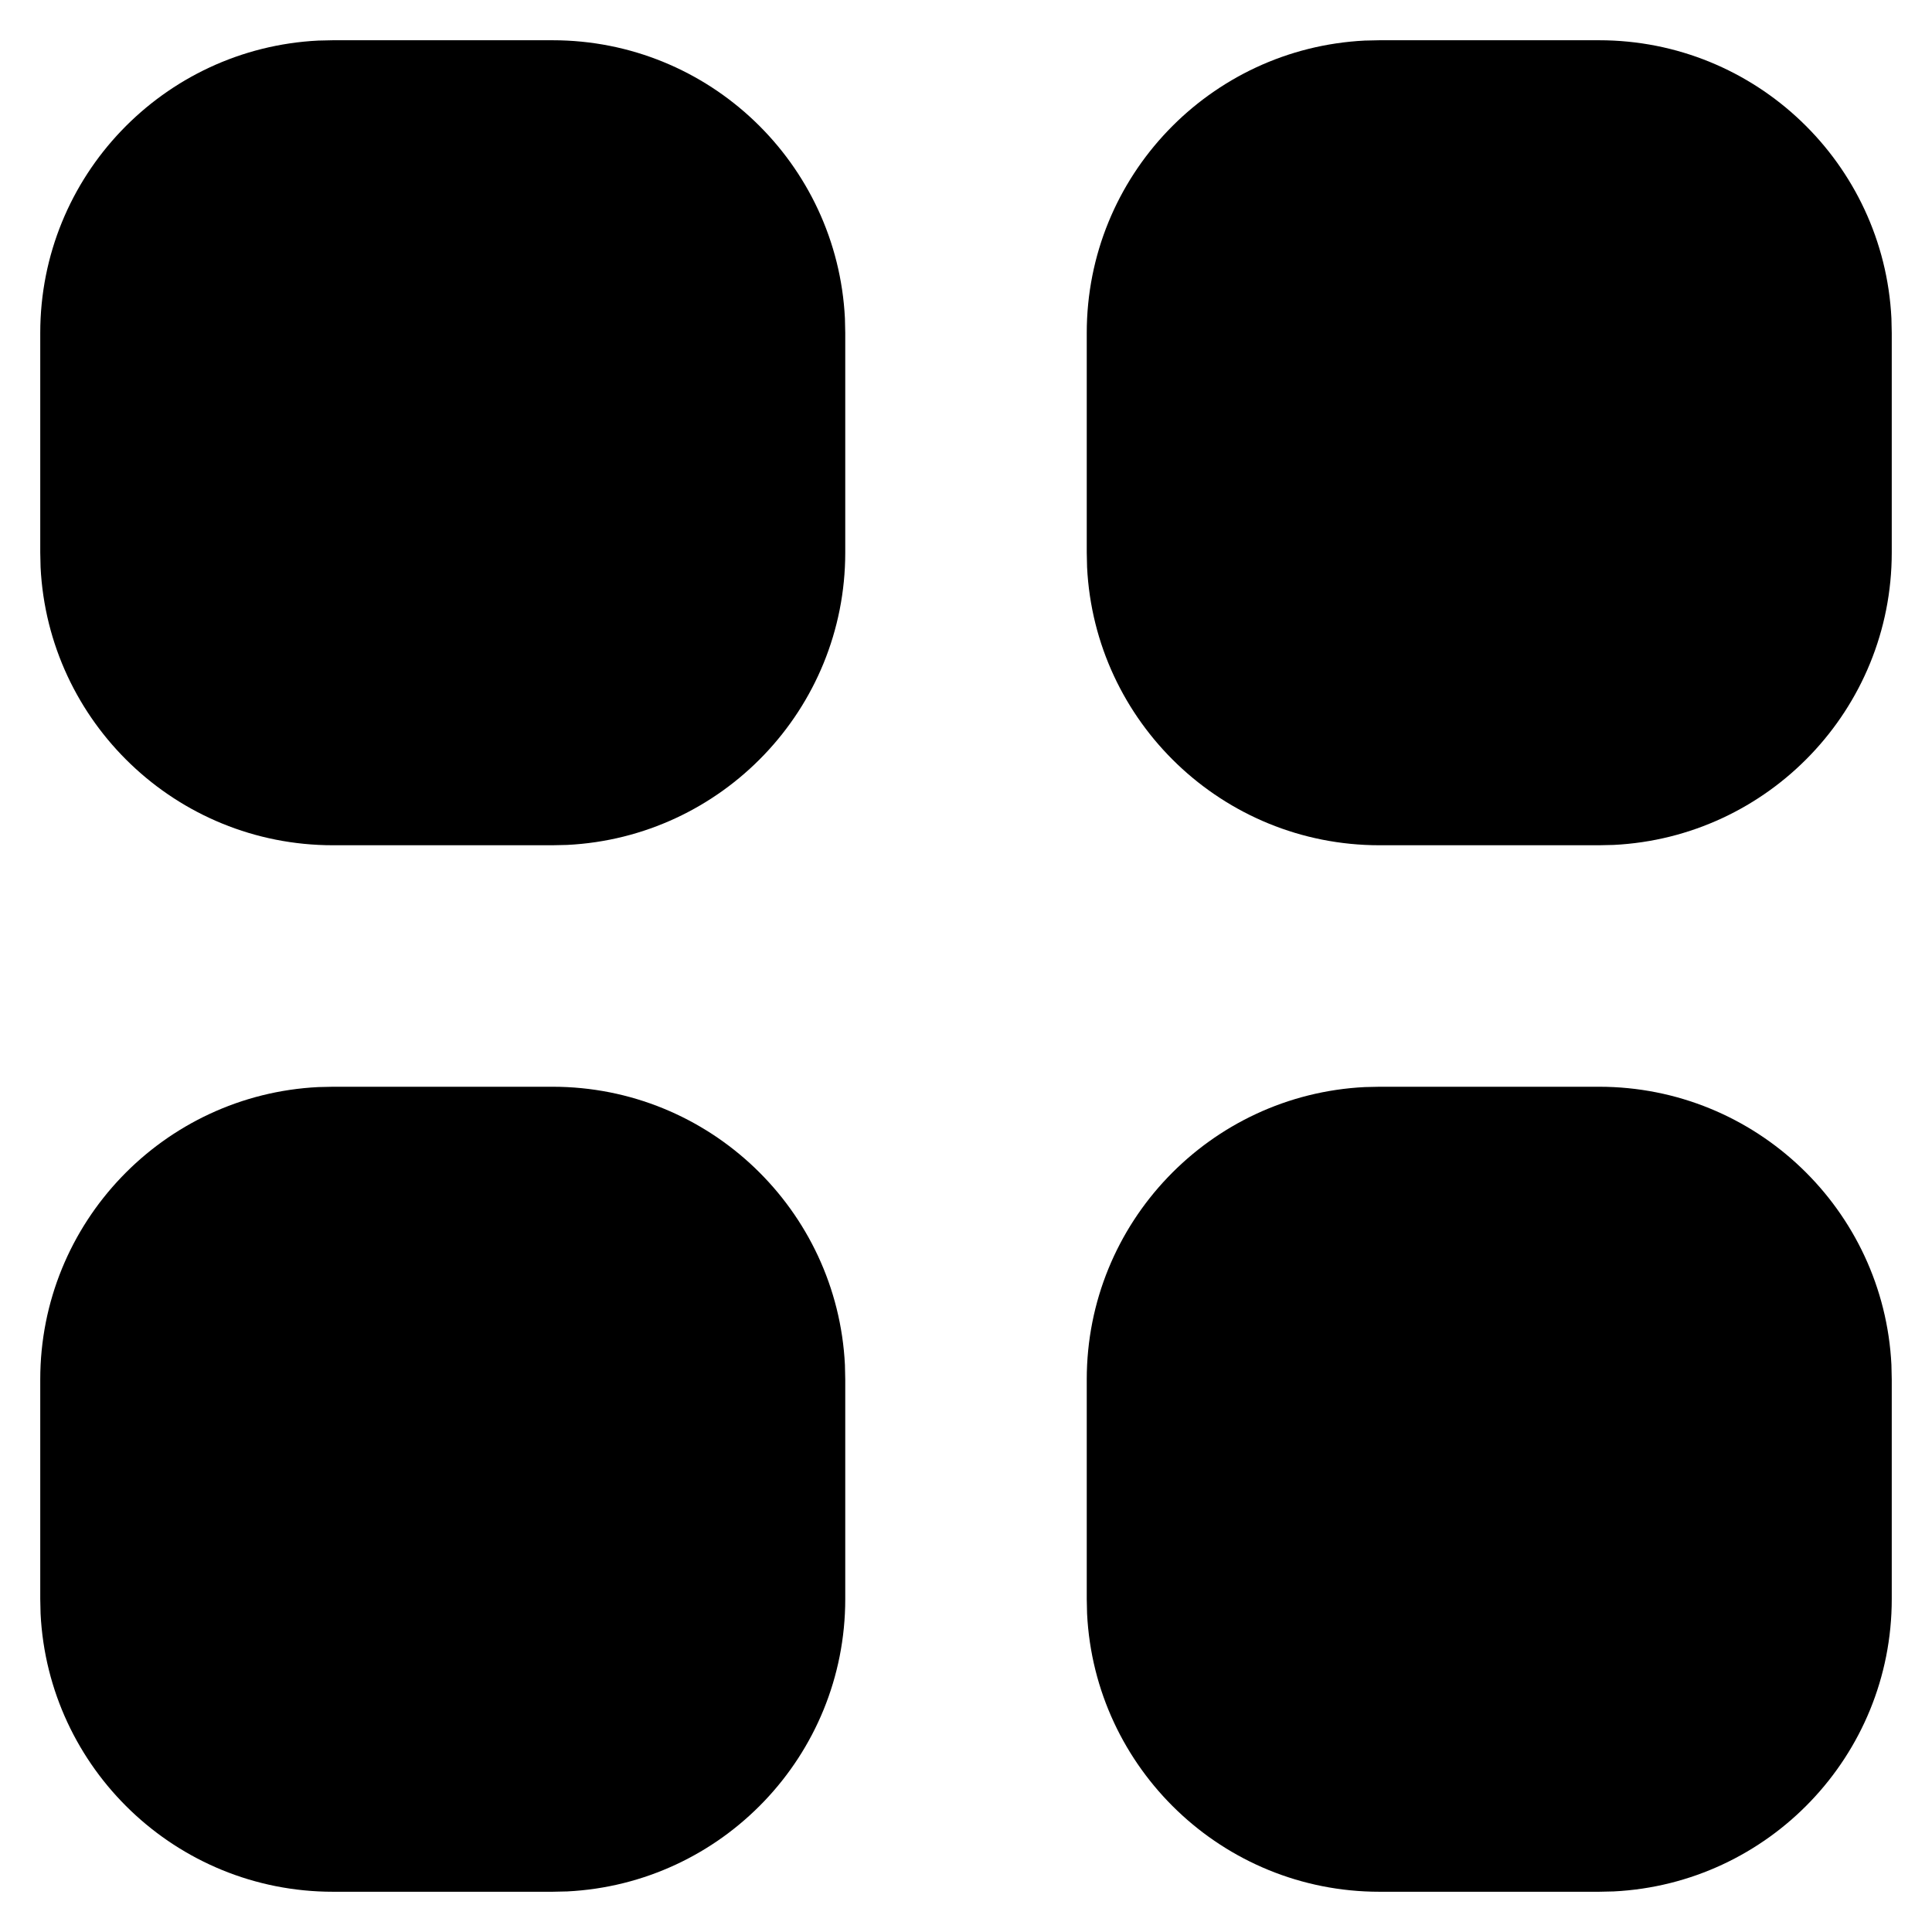 <?xml version="1.0" encoding="UTF-8"?>
<svg width="24px" height="24px" viewBox="0 0 24 24" version="1.1" xmlns="http://www.w3.org/2000/svg" xmlns:xlink="http://www.w3.org/1999/xlink">
    <title>cards-bold-g</title>
    <g id="Icons" stroke="none" stroke-width="1" fill="none" fill-rule="evenodd">
        <g transform="translate(-3578, -30)" fill="#000000" fill-rule="nonzero" id="Shape">
            <path d="M3597.864,43.5 C3599.811,43.5 3601.401,45.031 3601.496,46.955 L3601.5,47.136 L3601.5,49.864 C3601.5,51.811 3599.969,53.401 3598.045,53.496 L3597.864,53.5 L3595.136,53.5 C3593.189,53.5 3591.599,51.969 3591.504,50.045 L3591.5,49.864 L3591.5,47.136 C3591.5,45.189 3593.031,43.599 3594.955,43.504 L3595.136,43.5 L3597.864,43.5 Z M3584.864,43.5 C3586.811,43.5 3588.401,45.031 3588.496,46.955 L3588.5,47.136 L3588.5,49.864 C3588.5,51.811 3586.969,53.401 3585.045,53.496 L3584.864,53.5 L3582.136,53.5 C3580.189,53.5 3578.599,51.969 3578.504,50.045 L3578.5,49.864 L3578.5,47.136 C3578.5,45.189 3580.031,43.599 3581.955,43.504 L3582.136,43.5 L3584.864,43.5 Z M3584.864,30.5 C3586.811,30.5 3588.401,32.031 3588.496,33.955 L3588.5,34.136 L3588.5,36.864 C3588.5,38.811 3586.969,40.401 3585.045,40.496 L3584.864,40.5 L3582.136,40.5 C3580.189,40.5 3578.599,38.969 3578.504,37.045 L3578.5,36.864 L3578.5,34.136 C3578.5,32.189 3580.031,30.599 3581.955,30.504 L3582.136,30.5 L3584.864,30.5 Z M3597.864,30.5 C3599.811,30.5 3601.401,32.031 3601.496,33.955 L3601.5,34.136 L3601.5,36.864 C3601.5,38.811 3599.969,40.401 3598.045,40.496 L3597.864,40.5 L3595.136,40.5 C3593.189,40.5 3591.599,38.969 3591.504,37.045 L3591.5,36.864 L3591.5,34.136 C3591.5,32.189 3593.031,30.599 3594.955,30.504 L3595.136,30.5 L3597.864,30.5 Z"></path>
        </g>
    </g>
</svg>